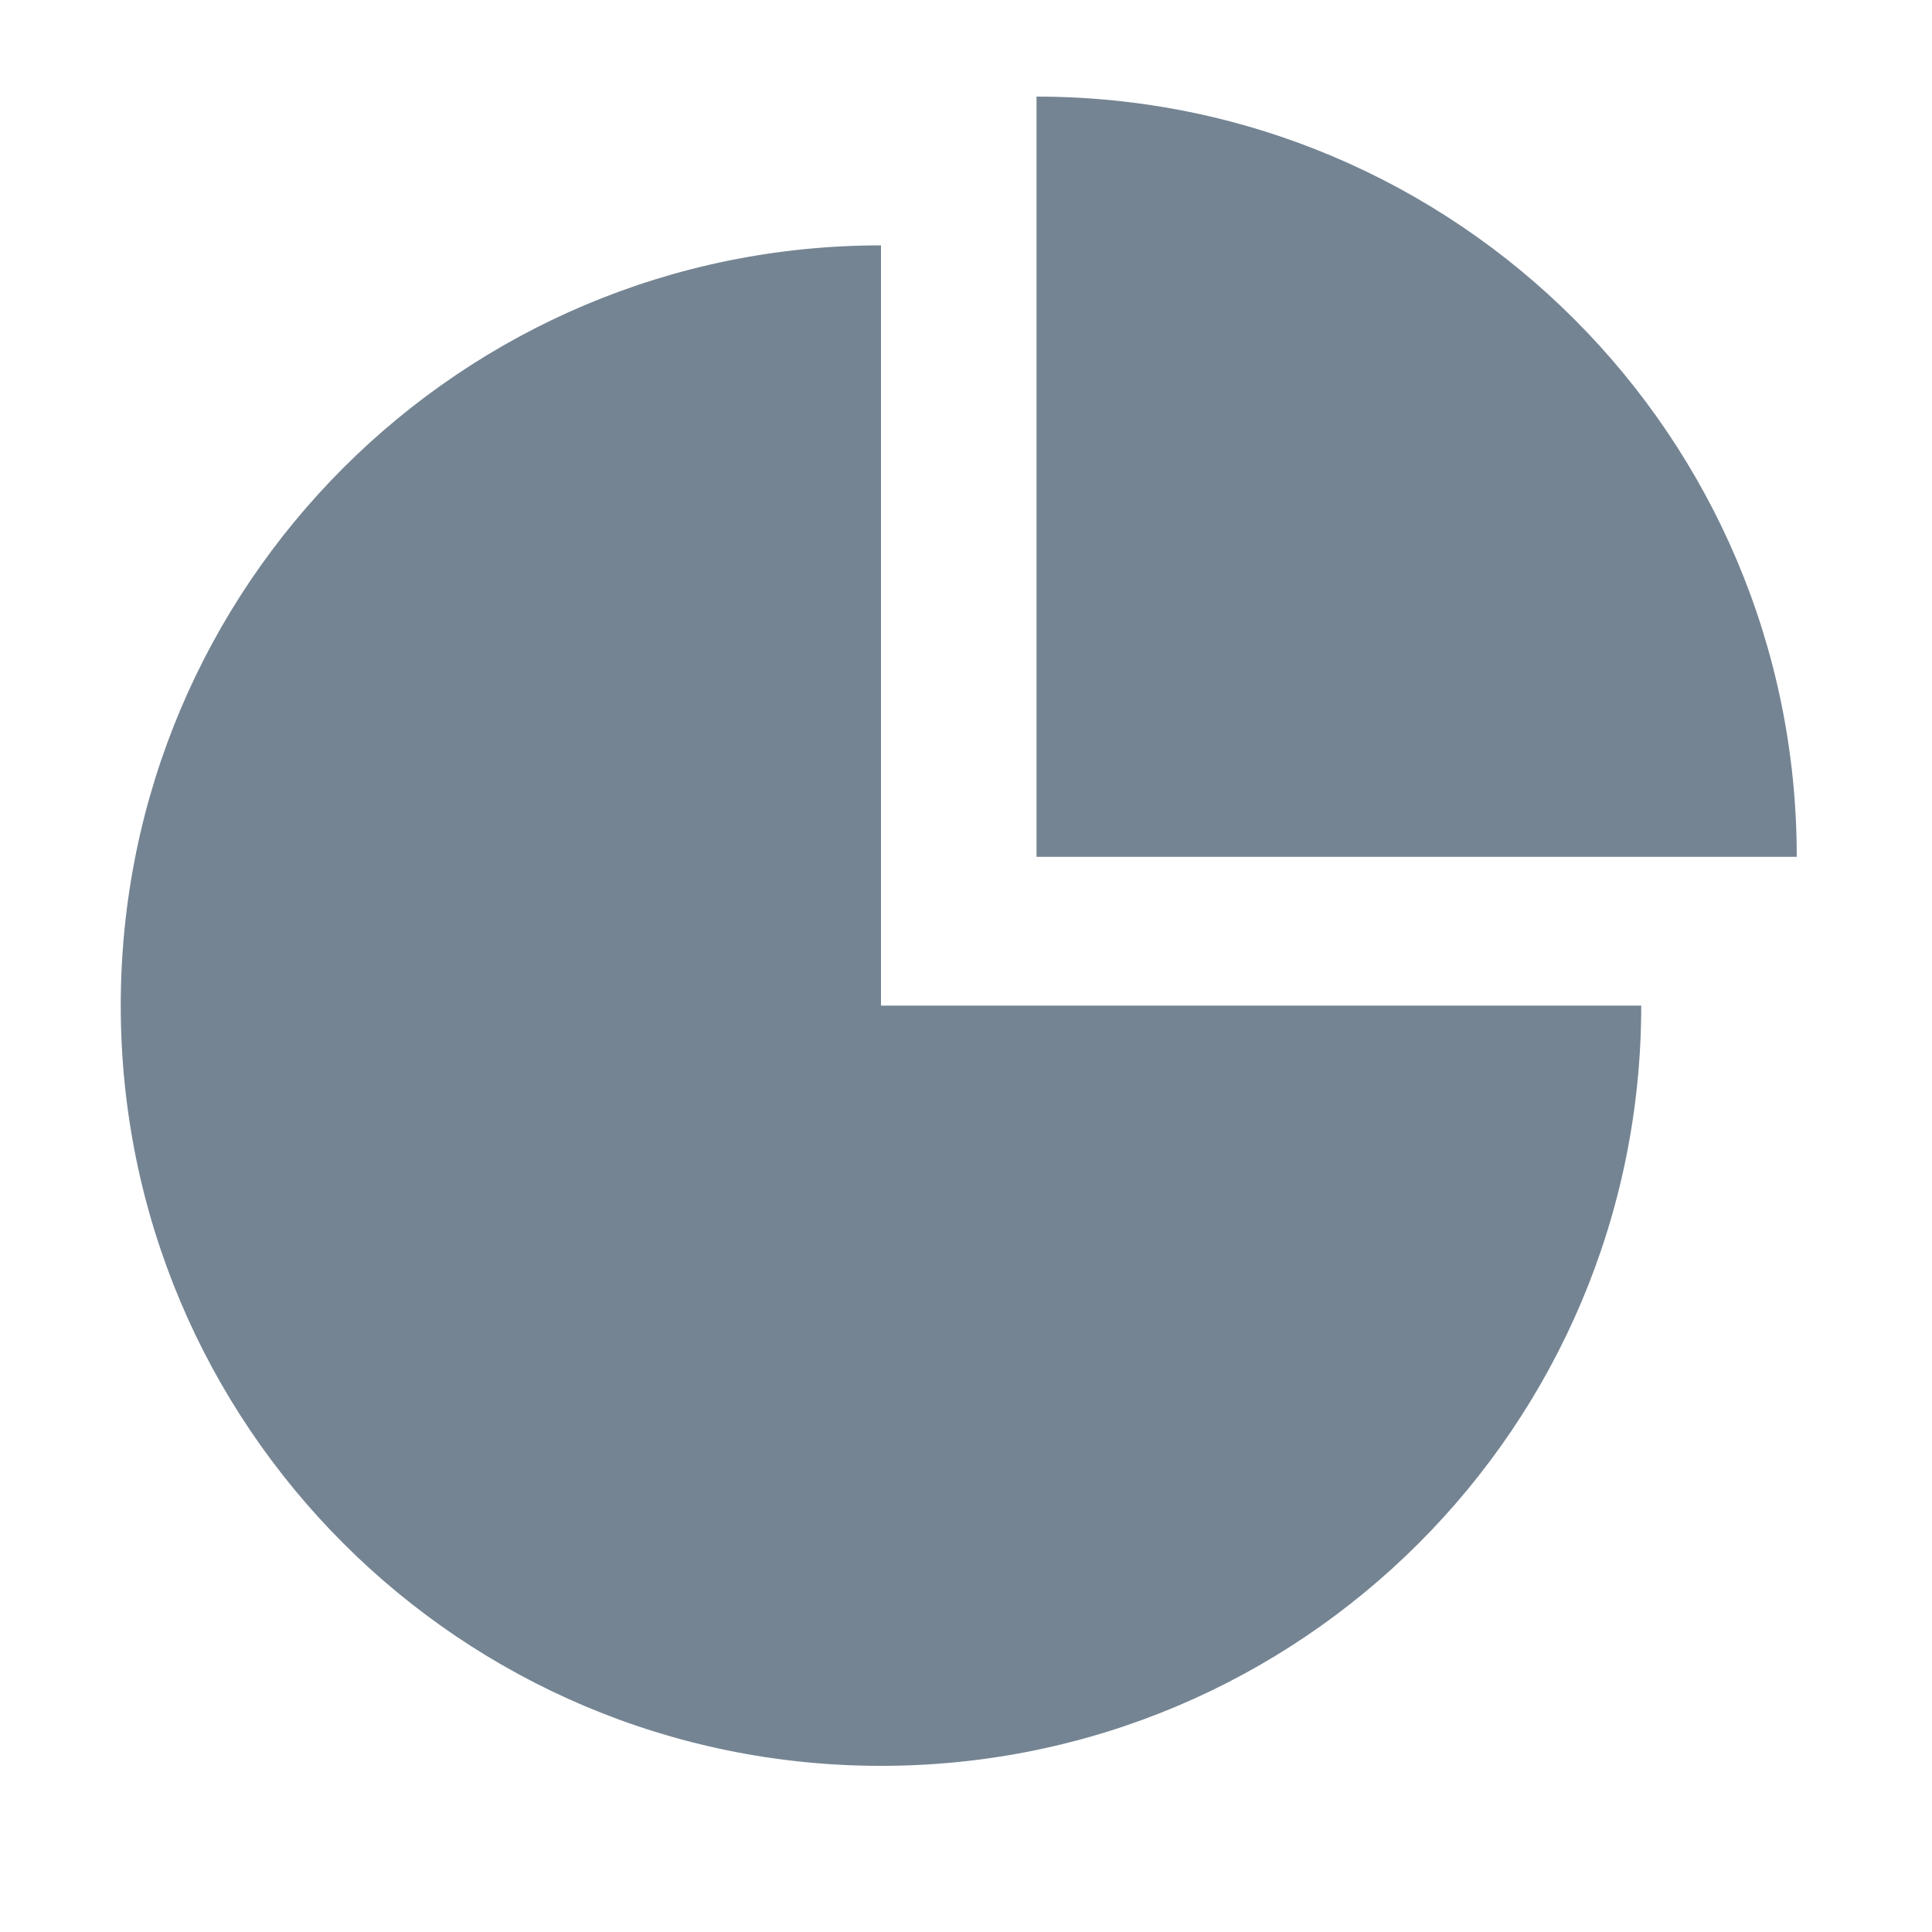 <?xml version="1.0" standalone="no"?><!DOCTYPE svg PUBLIC "-//W3C//DTD SVG 1.1//EN" "http://www.w3.org/Graphics/SVG/1.1/DTD/svg11.dtd"><svg t="1544086343422" class="icon" style="" viewBox="0 0 1024 1024" version="1.1" xmlns="http://www.w3.org/2000/svg" p-id="5016" xmlns:xlink="http://www.w3.org/1999/xlink" width="22" height="22"><defs><style type="text/css"></style></defs><path d="M466.944 130.048c-222.72 0-402.944 180.224-402.944 402.944s180.224 402.944 402.944 402.944 402.944-180.224 402.944-402.944h-402.944v-402.944z" fill="#748493" p-id="5017"></path><path d="M549.376 51.2v402.944H952.32c0-222.72-180.224-402.944-402.944-402.944z" fill="#748493" p-id="5018"></path></svg>